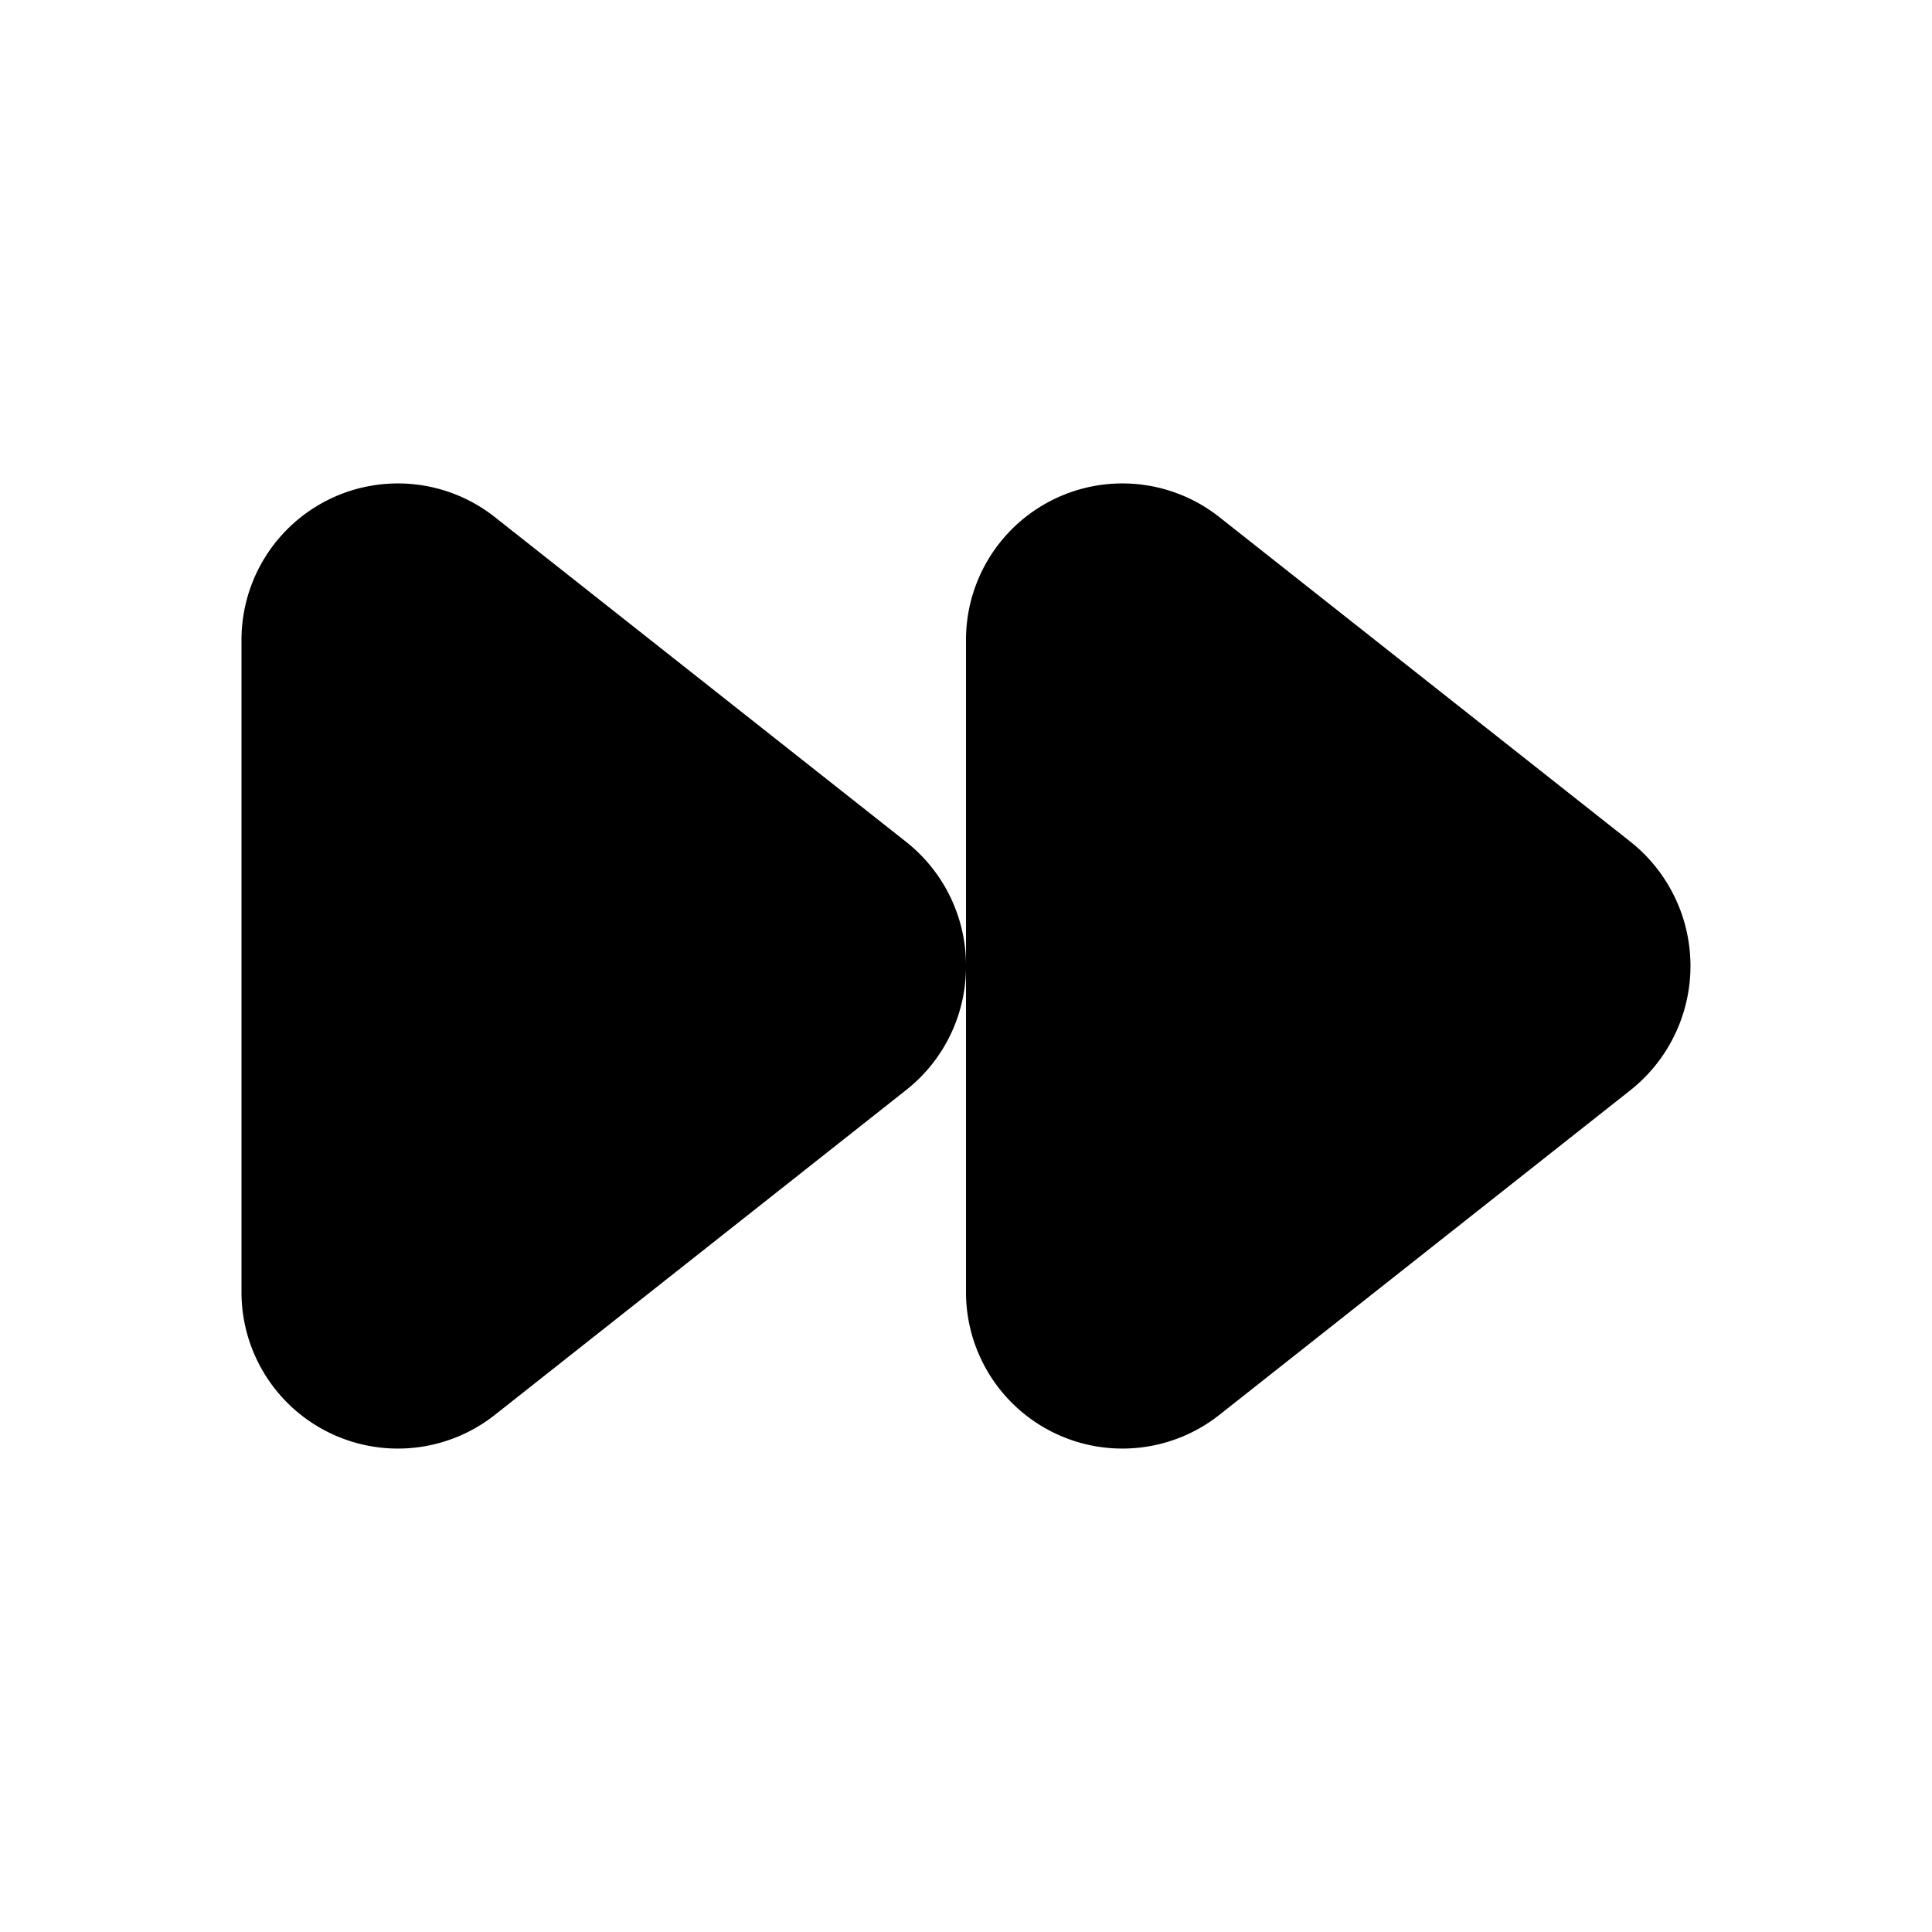 <svg id="Layer" xmlns="http://www.w3.org/2000/svg" viewBox="0 0 24 24"><path id="forward" class="cls-1" d="M20.255,13.542l-5.111,4.037A1.943,1.943,0,0,1,12,16.037V12a1.953,1.953,0,0,1-.745,1.542L6.144,17.579A1.943,1.943,0,0,1,3,16.037V7.963A1.943,1.943,0,0,1,6.144,6.421l5.111,4.036A1.956,1.956,0,0,1,12,12V7.963a1.943,1.943,0,0,1,3.144-1.542l5.111,4.036A1.97,1.97,0,0,1,20.255,13.542Z"/></svg>